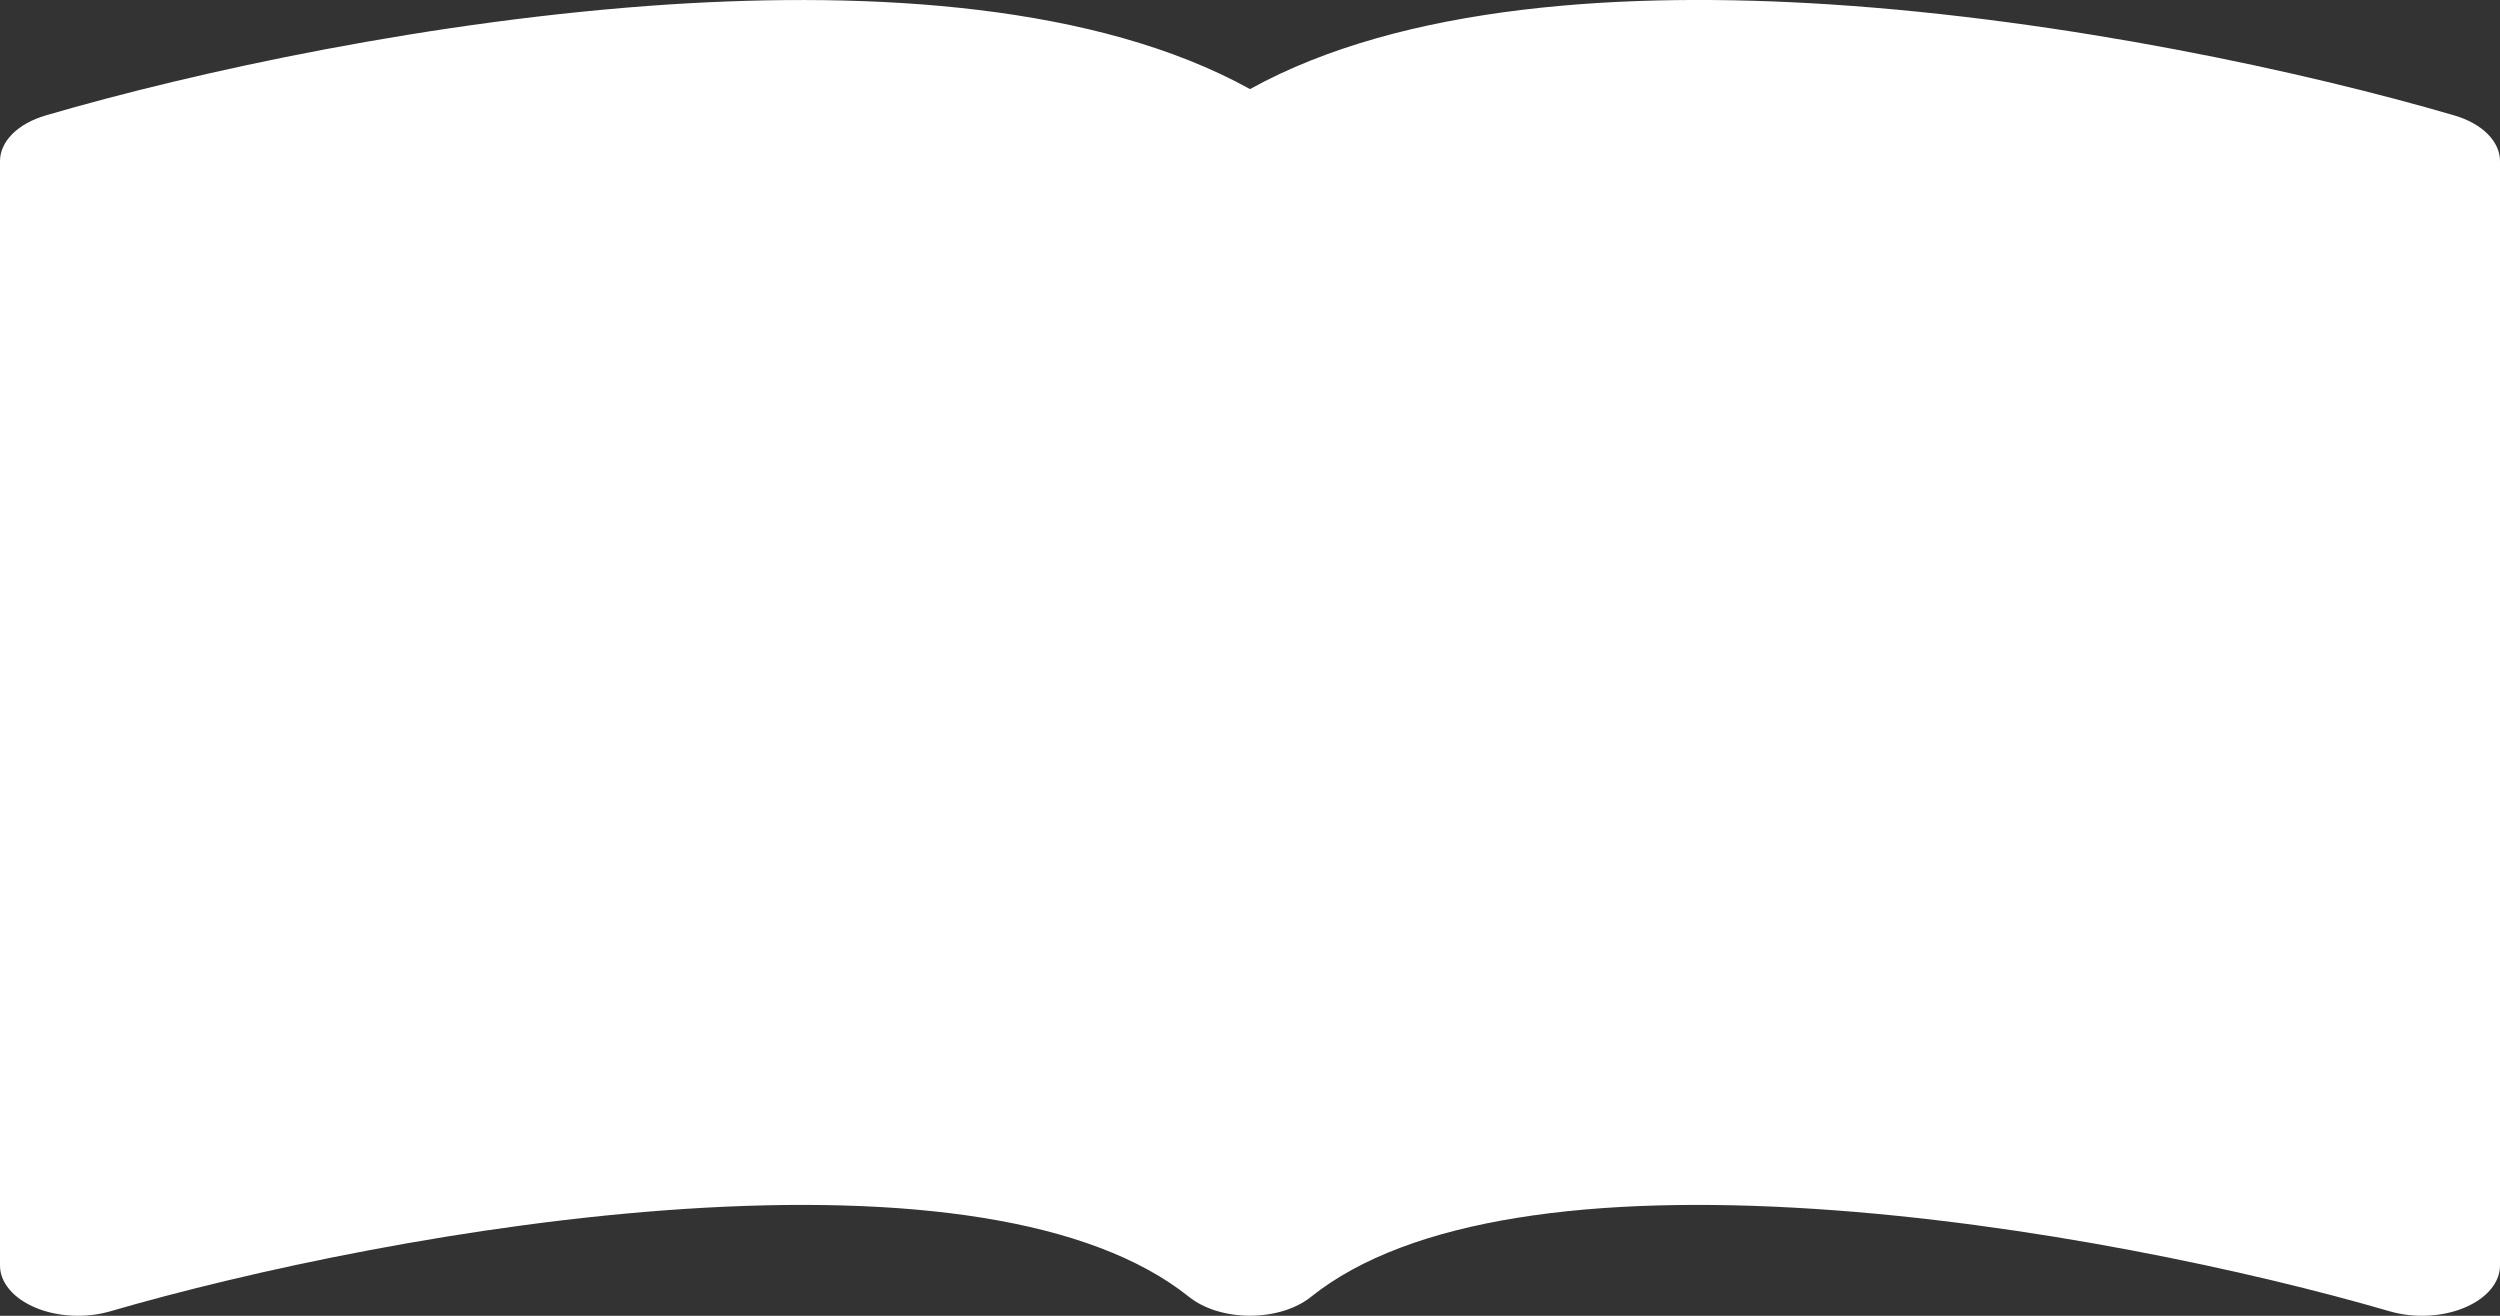 <svg width="38" height="20" viewBox="0 0 38 20" fill="none" xmlns="http://www.w3.org/2000/svg">
<rect x="0" y="0" width="38" height="20" fill="#333333" stroke="none"/>
<path d="M19 1.354C16.661 0.061 13.269 -0.131 10.182 0.067C6.586 0.301 2.957 1.093 0.696 1.754C0.488 1.815 0.312 1.912 0.189 2.035C0.066 2.158 6.31071e-05 2.302 0 2.448L0 19.237C5.50097e-05 19.365 0.05 19.49 0.145 19.602C0.24 19.715 0.378 19.809 0.545 19.879C0.712 19.948 0.903 19.989 1.101 19.998C1.3 20.007 1.498 19.984 1.679 19.931C3.774 19.321 7.149 18.587 10.419 18.375C13.765 18.158 16.57 18.508 18.074 19.713C18.185 19.802 18.326 19.874 18.486 19.924C18.647 19.973 18.822 19.999 19 19.999C19.178 19.999 19.353 19.973 19.514 19.924C19.674 19.874 19.815 19.802 19.926 19.713C21.43 18.508 24.235 18.158 27.578 18.375C30.851 18.587 34.228 19.321 36.321 19.931C36.502 19.984 36.7 20.007 36.898 19.998C37.097 19.989 37.288 19.948 37.455 19.879C37.622 19.809 37.76 19.715 37.855 19.602C37.95 19.49 38 19.365 38 19.237V2.448C38 2.302 37.934 2.158 37.811 2.035C37.688 1.912 37.512 1.815 37.304 1.754C35.043 1.093 31.414 0.301 27.818 0.067C24.731 -0.133 21.339 0.061 19 1.354Z" fill="white"/>
</svg>
